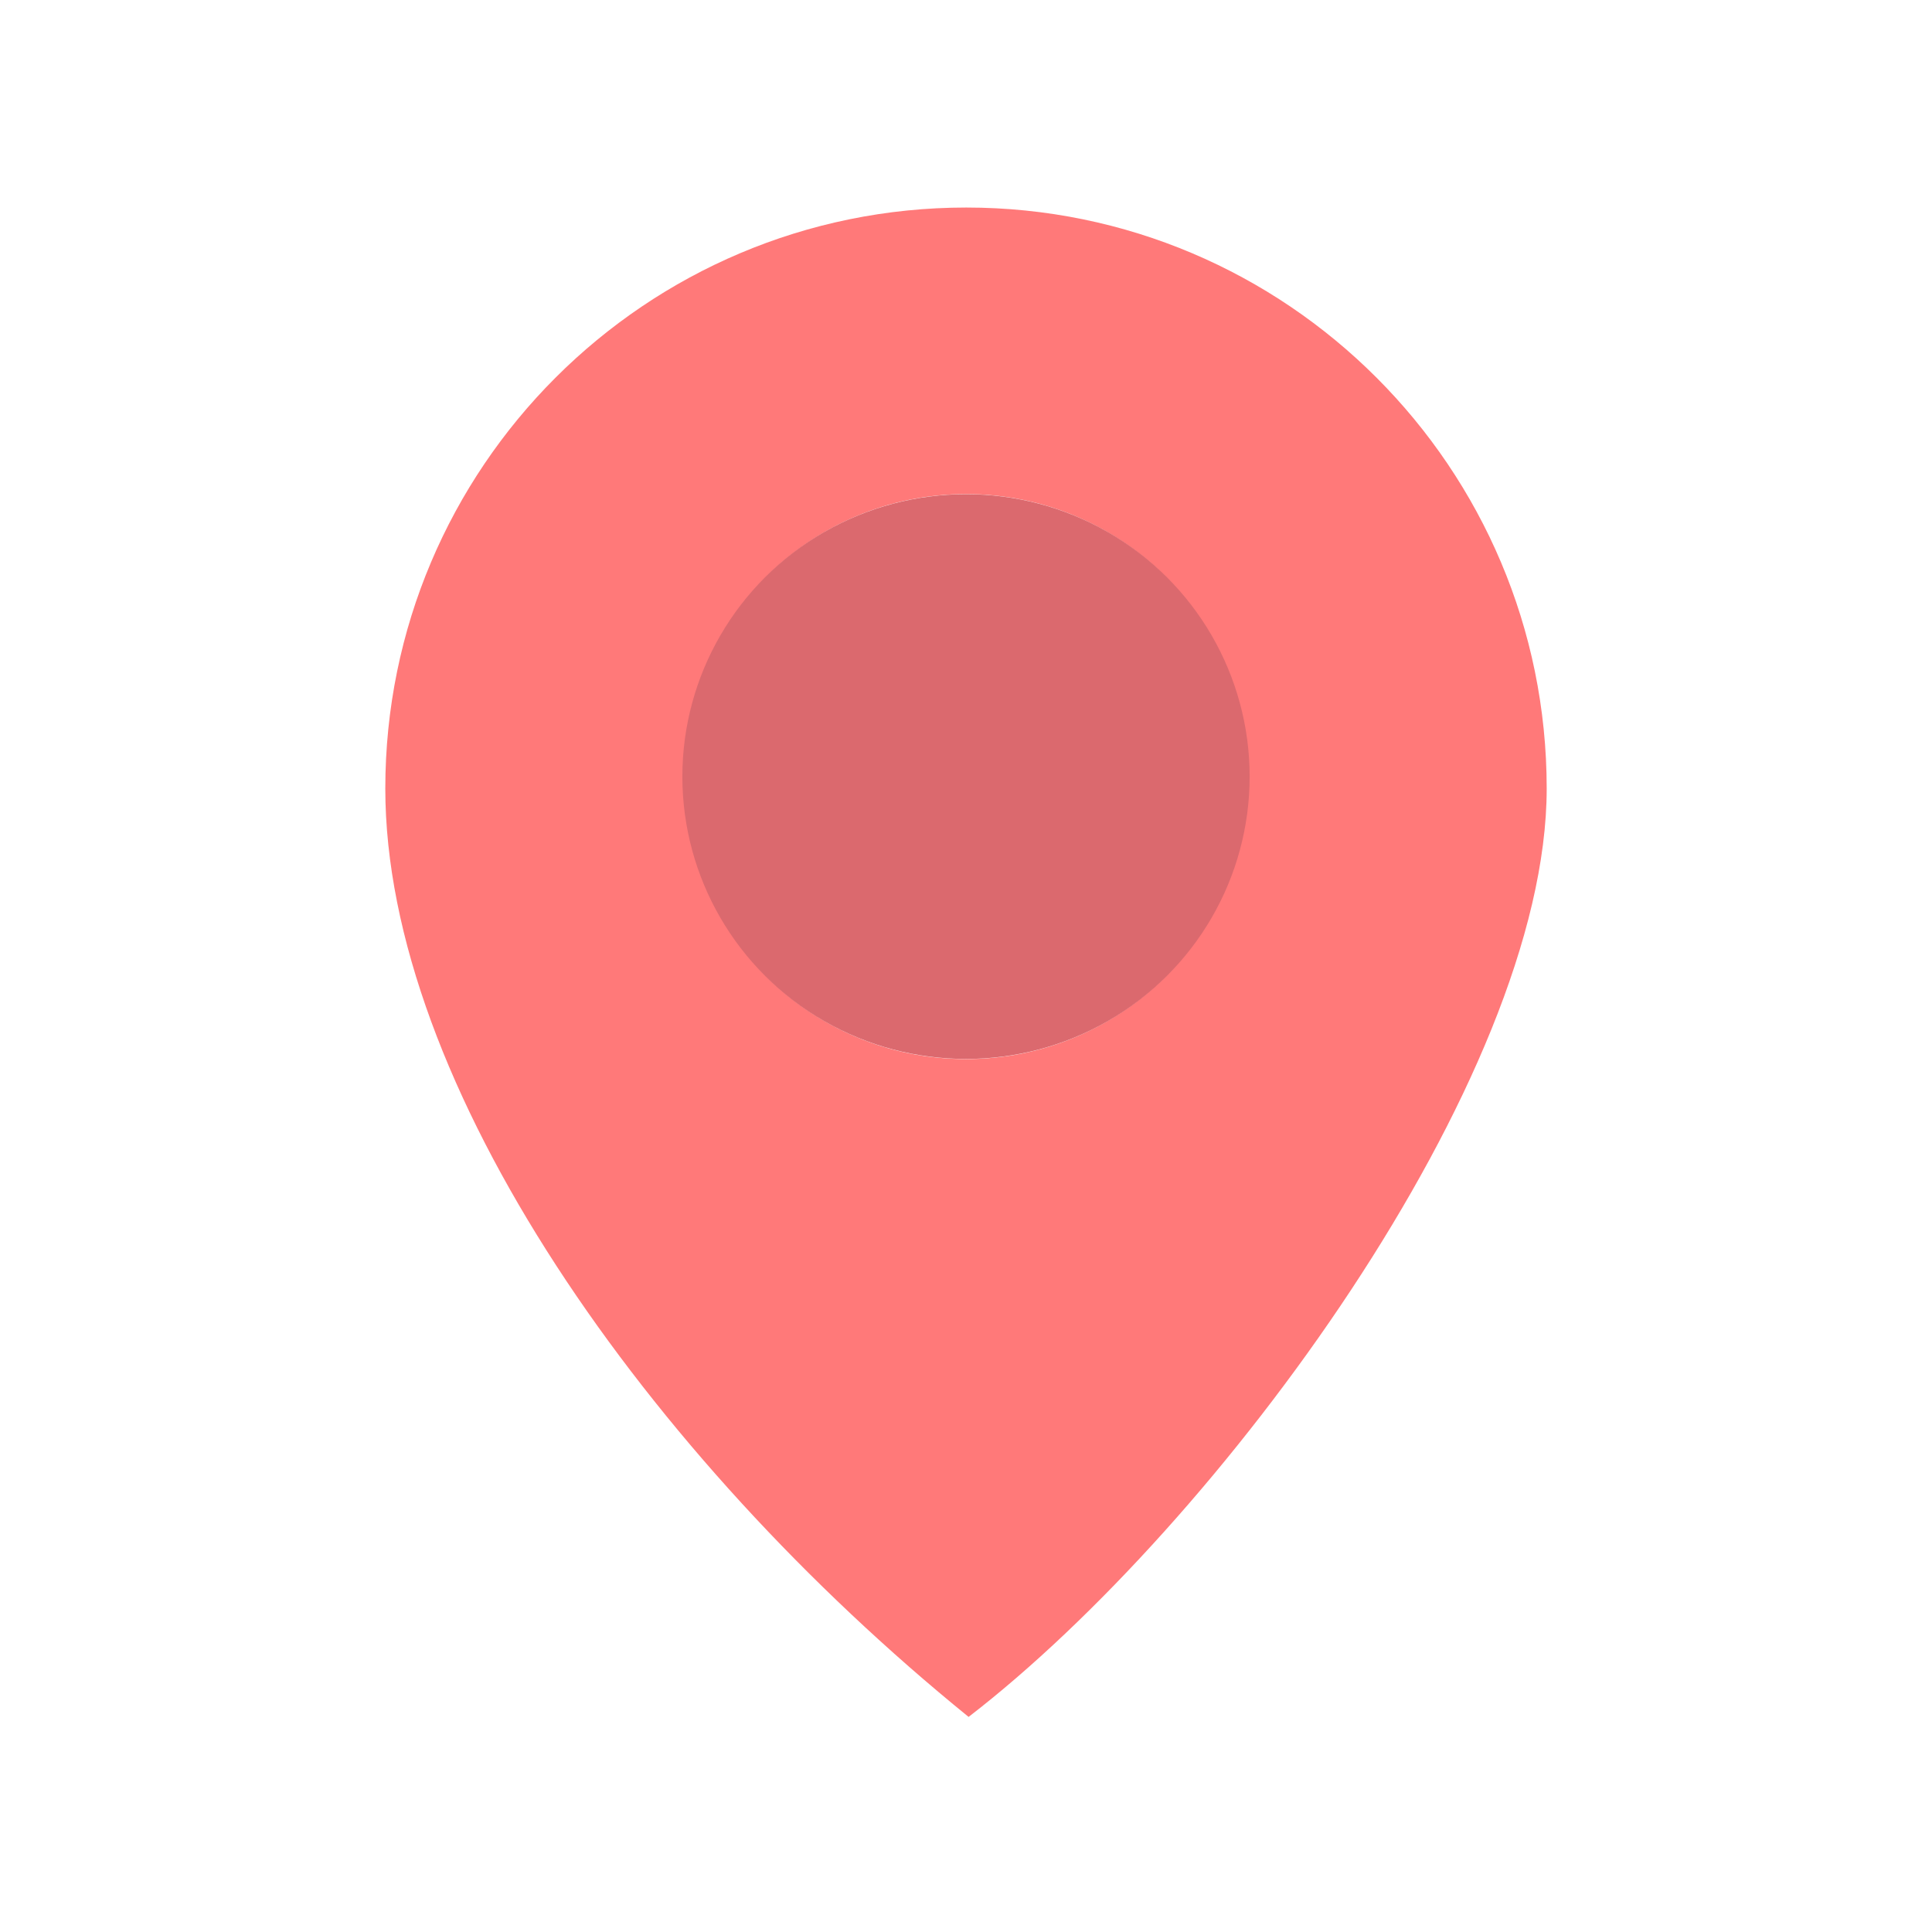 <svg width="512" height="512" viewBox="0 0 512 512" xmlns="http://www.w3.org/2000/svg">
   <g id="svg_1">
    <path id="svg_2" fill="#FF7979" d="m256.08,54.999c84.87,0 153.81,68.94 153.81,153.96c0,77.059 -87.02,195.03 -153.2,246.04c-85.33,-69.24 -154.58,-167.75 -154.58,-246.04c0,-85.021 68.94,-153.96 153.97,-153.96zm74.79,150.799c0,-41.34 -33.521,-74.86 -74.87,-74.86c-41.35,0 -74.86,33.52 -74.86,74.86c0,41.35 33.51,74.87 74.86,74.87c41.35,0 74.87,-33.52 74.87,-74.87z"/>
   </g>
  <g id="Layer_1"/>
  <ellipse stroke="#000" ry="74.832" rx="75.168" id="svg_3" cy="205.8" cx="256" stroke-width="0" fill="#db696e"/>
</svg>